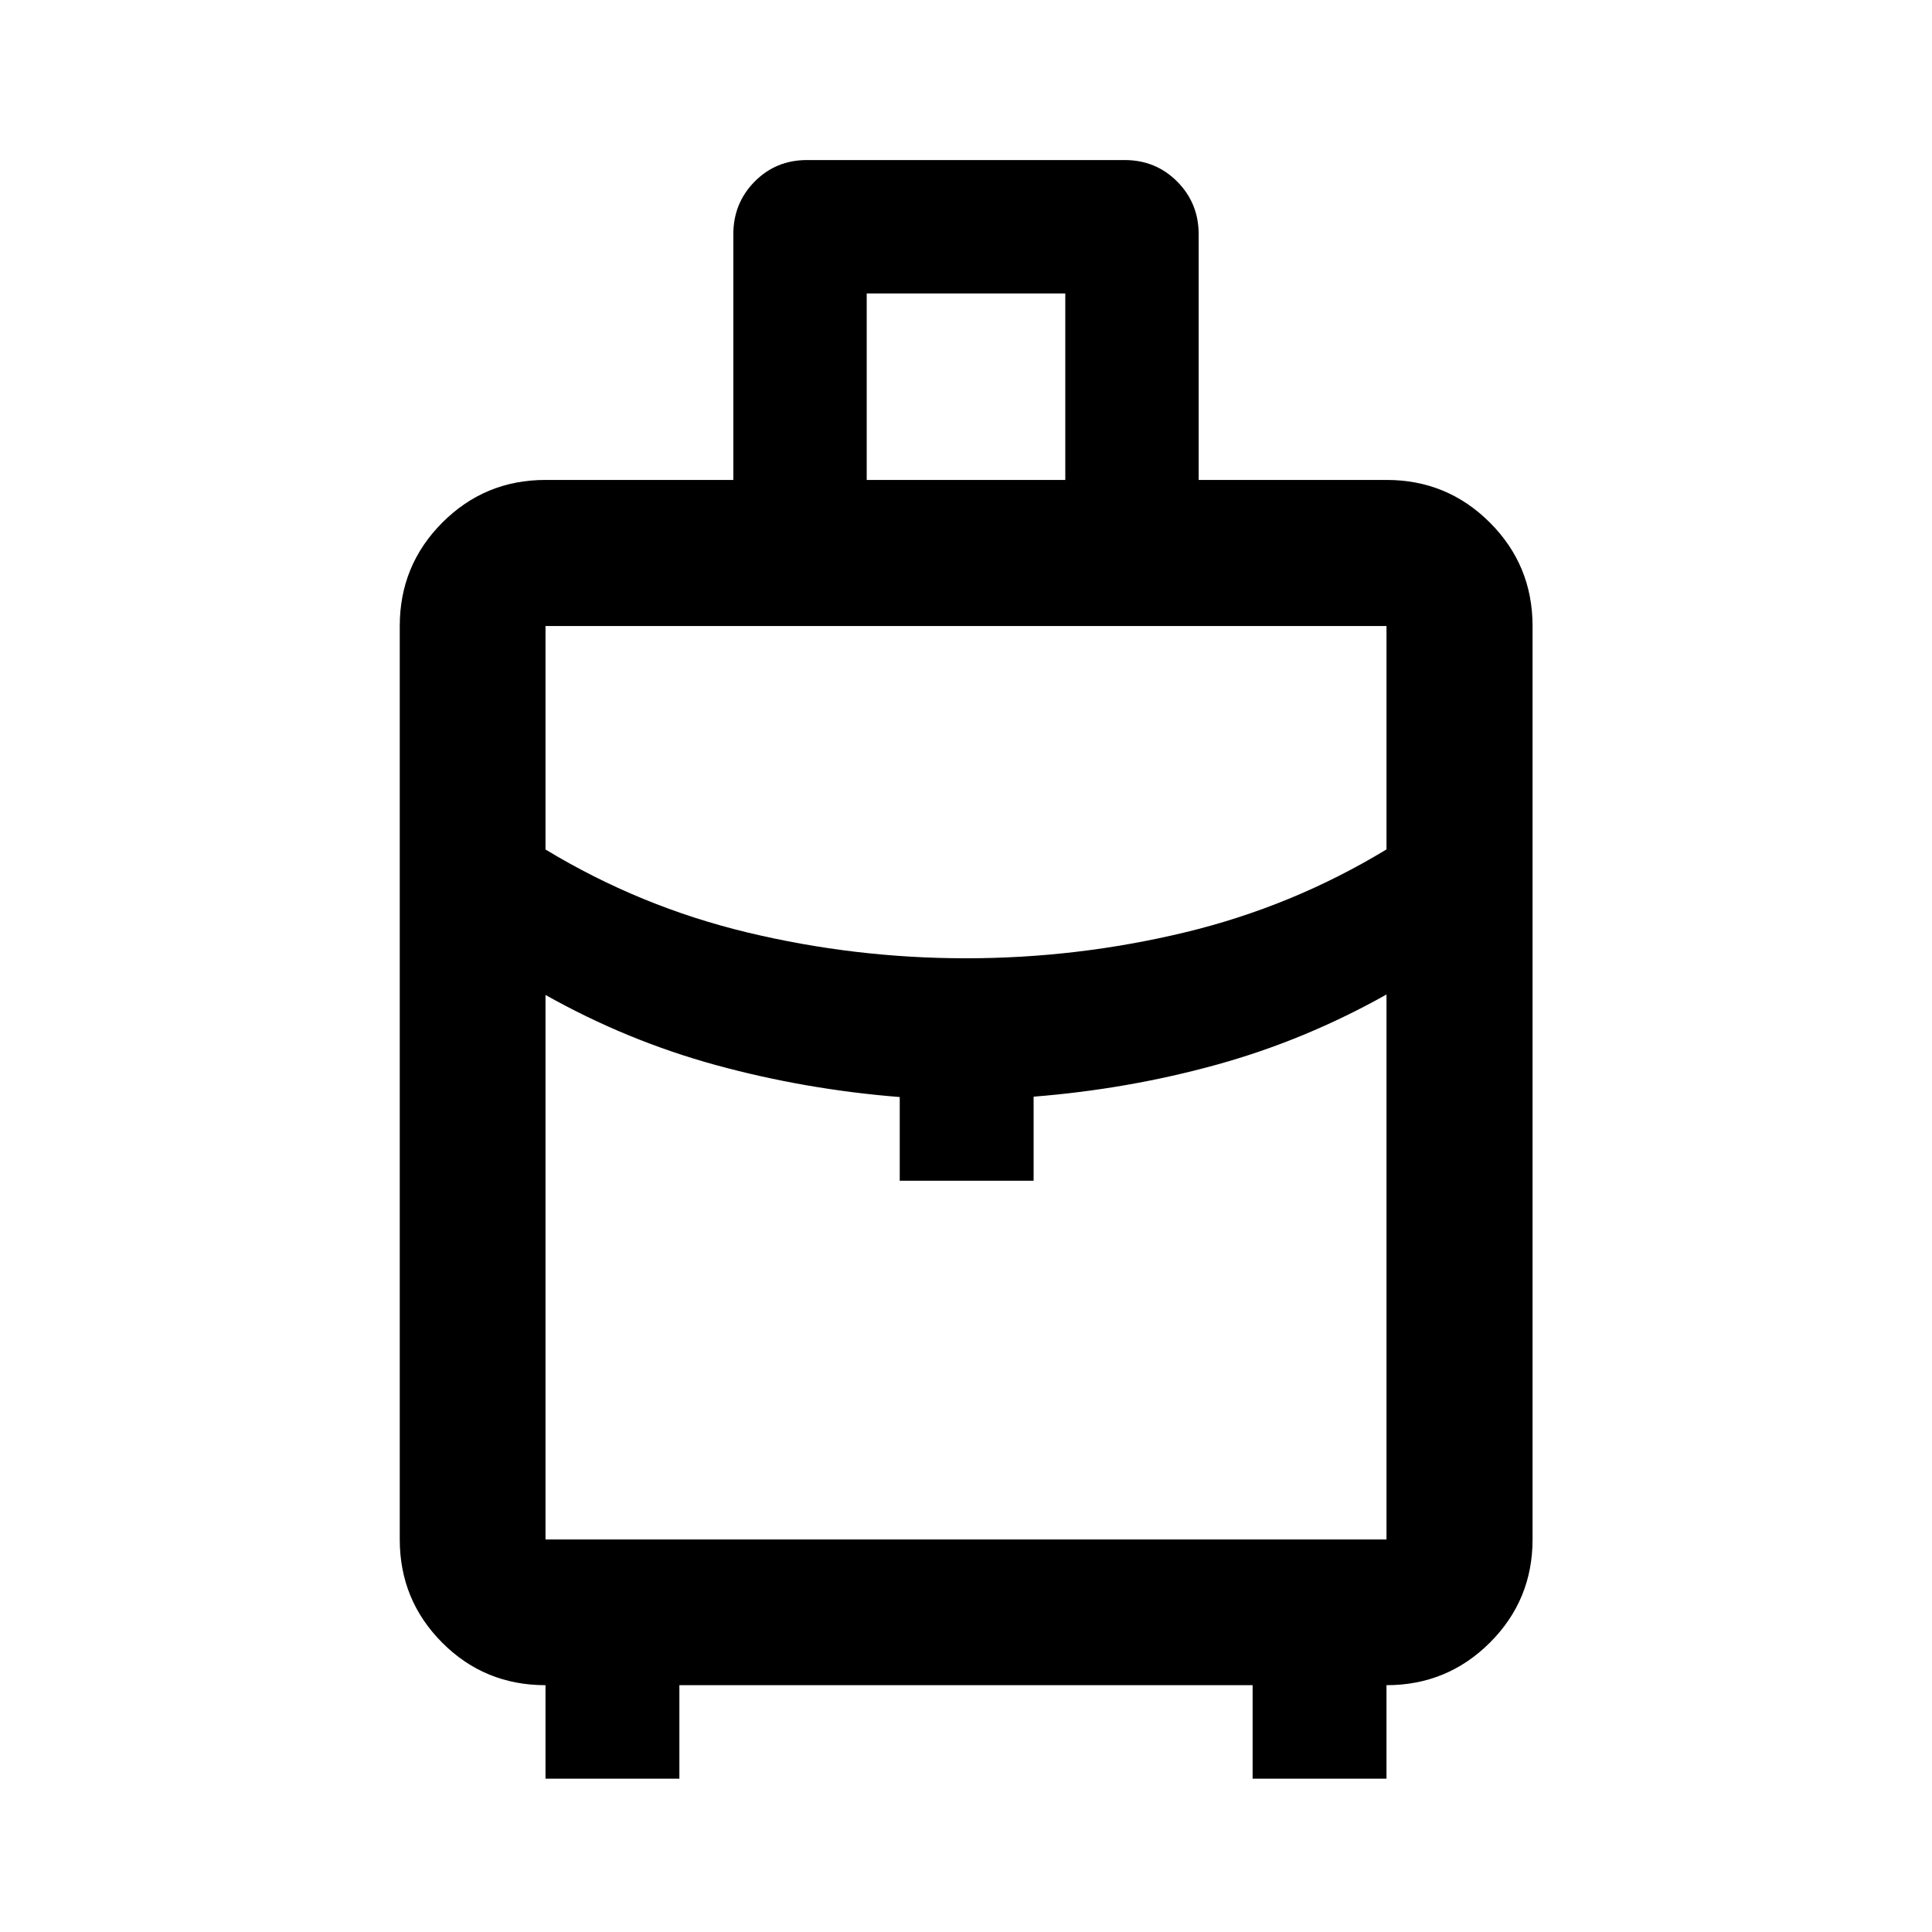 <svg xmlns="http://www.w3.org/2000/svg" height="40" viewBox="0 -960 960 960" width="40"><path d="M271.058-76.195v-46.443q-30.278 0-51.349-21.15-21.072-21.151-21.072-51.27v-453.884q0-30.185 21.151-51.382 21.151-21.198 51.27-21.198h93.326v-122.022q0-15.494 10.572-26.211 10.572-10.716 26.033-10.716h157.856q15.461 0 26.116 10.716 10.655 10.717 10.655 26.211v122.022h93.326q30.185 0 51.382 21.198 21.198 21.197 21.198 51.382v453.884q0 30.119-21.198 51.27-21.197 21.15-51.382 21.15v46.443h-66.521v-46.443H337.579v46.443h-66.521Zm159.608-645.327h98.668v-92.667h-98.668v92.667Zm49.326 237.689q55.221 0 108.67-12.845 53.449-12.844 100.28-41.25v-111.014H271.058v111.048q46.831 28.372 100.272 41.216 53.441 12.845 108.662 12.845ZM447.073-373.29v-41.594q-46.885-3.734-91.182-15.842-44.297-12.108-84.833-34.883v270.551h417.884v-270.79q-40.536 22.775-84.5 34.916-43.964 12.142-90.848 15.862v41.78h-66.521Zm32.927 0Zm0-110.543Zm0 17.985Z"/></svg>